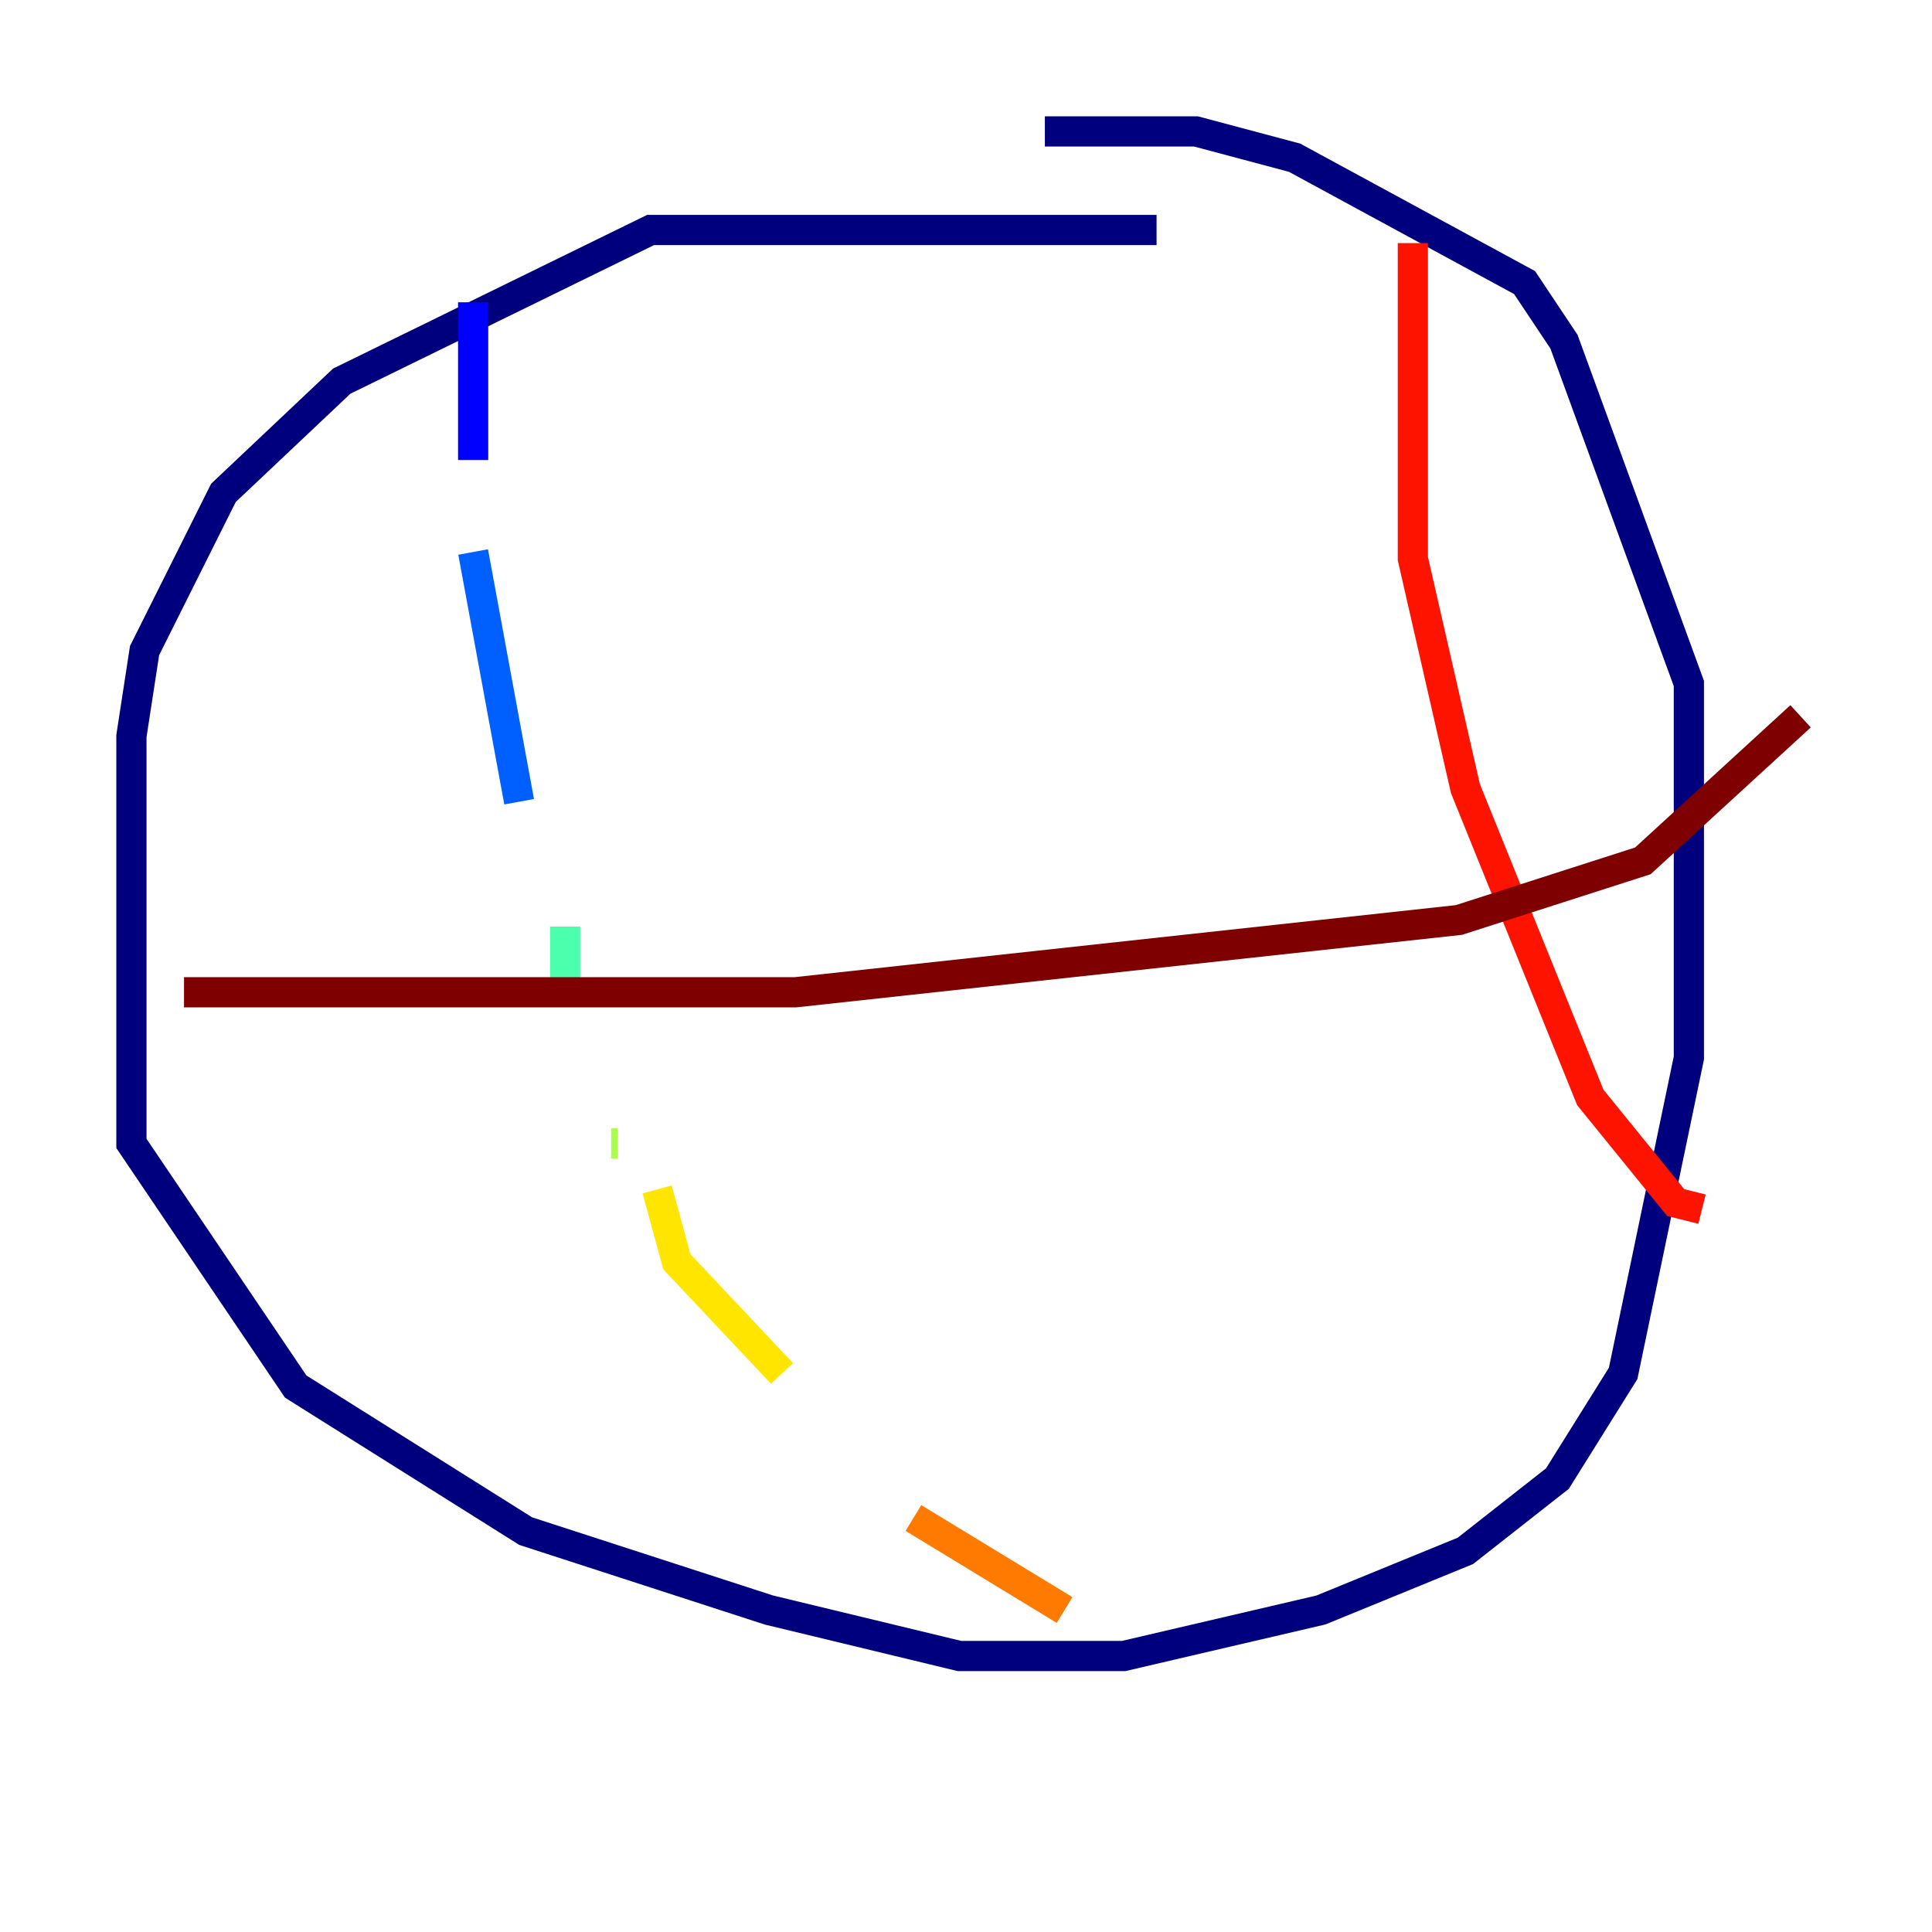 <?xml version="1.0" encoding="utf-8" ?>
<svg baseProfile="tiny" height="128" version="1.2" viewBox="0,0,128,128" width="128" xmlns="http://www.w3.org/2000/svg" xmlns:ev="http://www.w3.org/2001/xml-events" xmlns:xlink="http://www.w3.org/1999/xlink"><defs /><polyline fill="none" points="76.626,15.238 43.102,15.238 22.64,25.252 14.803,32.653 9.578,43.102 8.707,48.762 8.707,75.755 19.592,91.864 34.83,101.442 50.939,106.667 63.565,109.714 74.449,109.714 87.51,106.667 97.088,102.748 103.184,97.959 107.537,90.993 111.891,70.095 111.891,45.279 103.619,22.64 101.007,18.721 85.769,10.449 79.238,8.707 69.225,8.707" stroke="#00007f" stroke-width="2" /><polyline fill="none" points="31.347,20.027 31.347,30.476" stroke="#0000fe" stroke-width="2" /><polyline fill="none" points="31.347,36.571 34.395,53.116" stroke="#0060ff" stroke-width="2" /><polyline fill="none" points="38.748,64.435 38.748,64.435" stroke="#00d4ff" stroke-width="2" /><polyline fill="none" points="37.442,61.388 37.442,65.306" stroke="#4cffaa" stroke-width="2" /><polyline fill="none" points="40.49,75.755 40.925,75.755" stroke="#aaff4c" stroke-width="2" /><polyline fill="none" points="43.537,78.803 44.843,83.592 51.809,90.993" stroke="#ffe500" stroke-width="2" /><polyline fill="none" points="60.517,100.571 70.531,106.667" stroke="#ff7a00" stroke-width="2" /><polyline fill="none" points="93.605,16.109 93.605,37.007 97.088,52.245 105.361,72.707 111.02,79.674 112.762,80.109" stroke="#fe1200" stroke-width="2" /><polyline fill="none" points="12.191,65.742 52.68,65.742 96.653,60.952 108.844,57.034 119.293,47.456" stroke="#7f0000" stroke-width="2" /></svg>